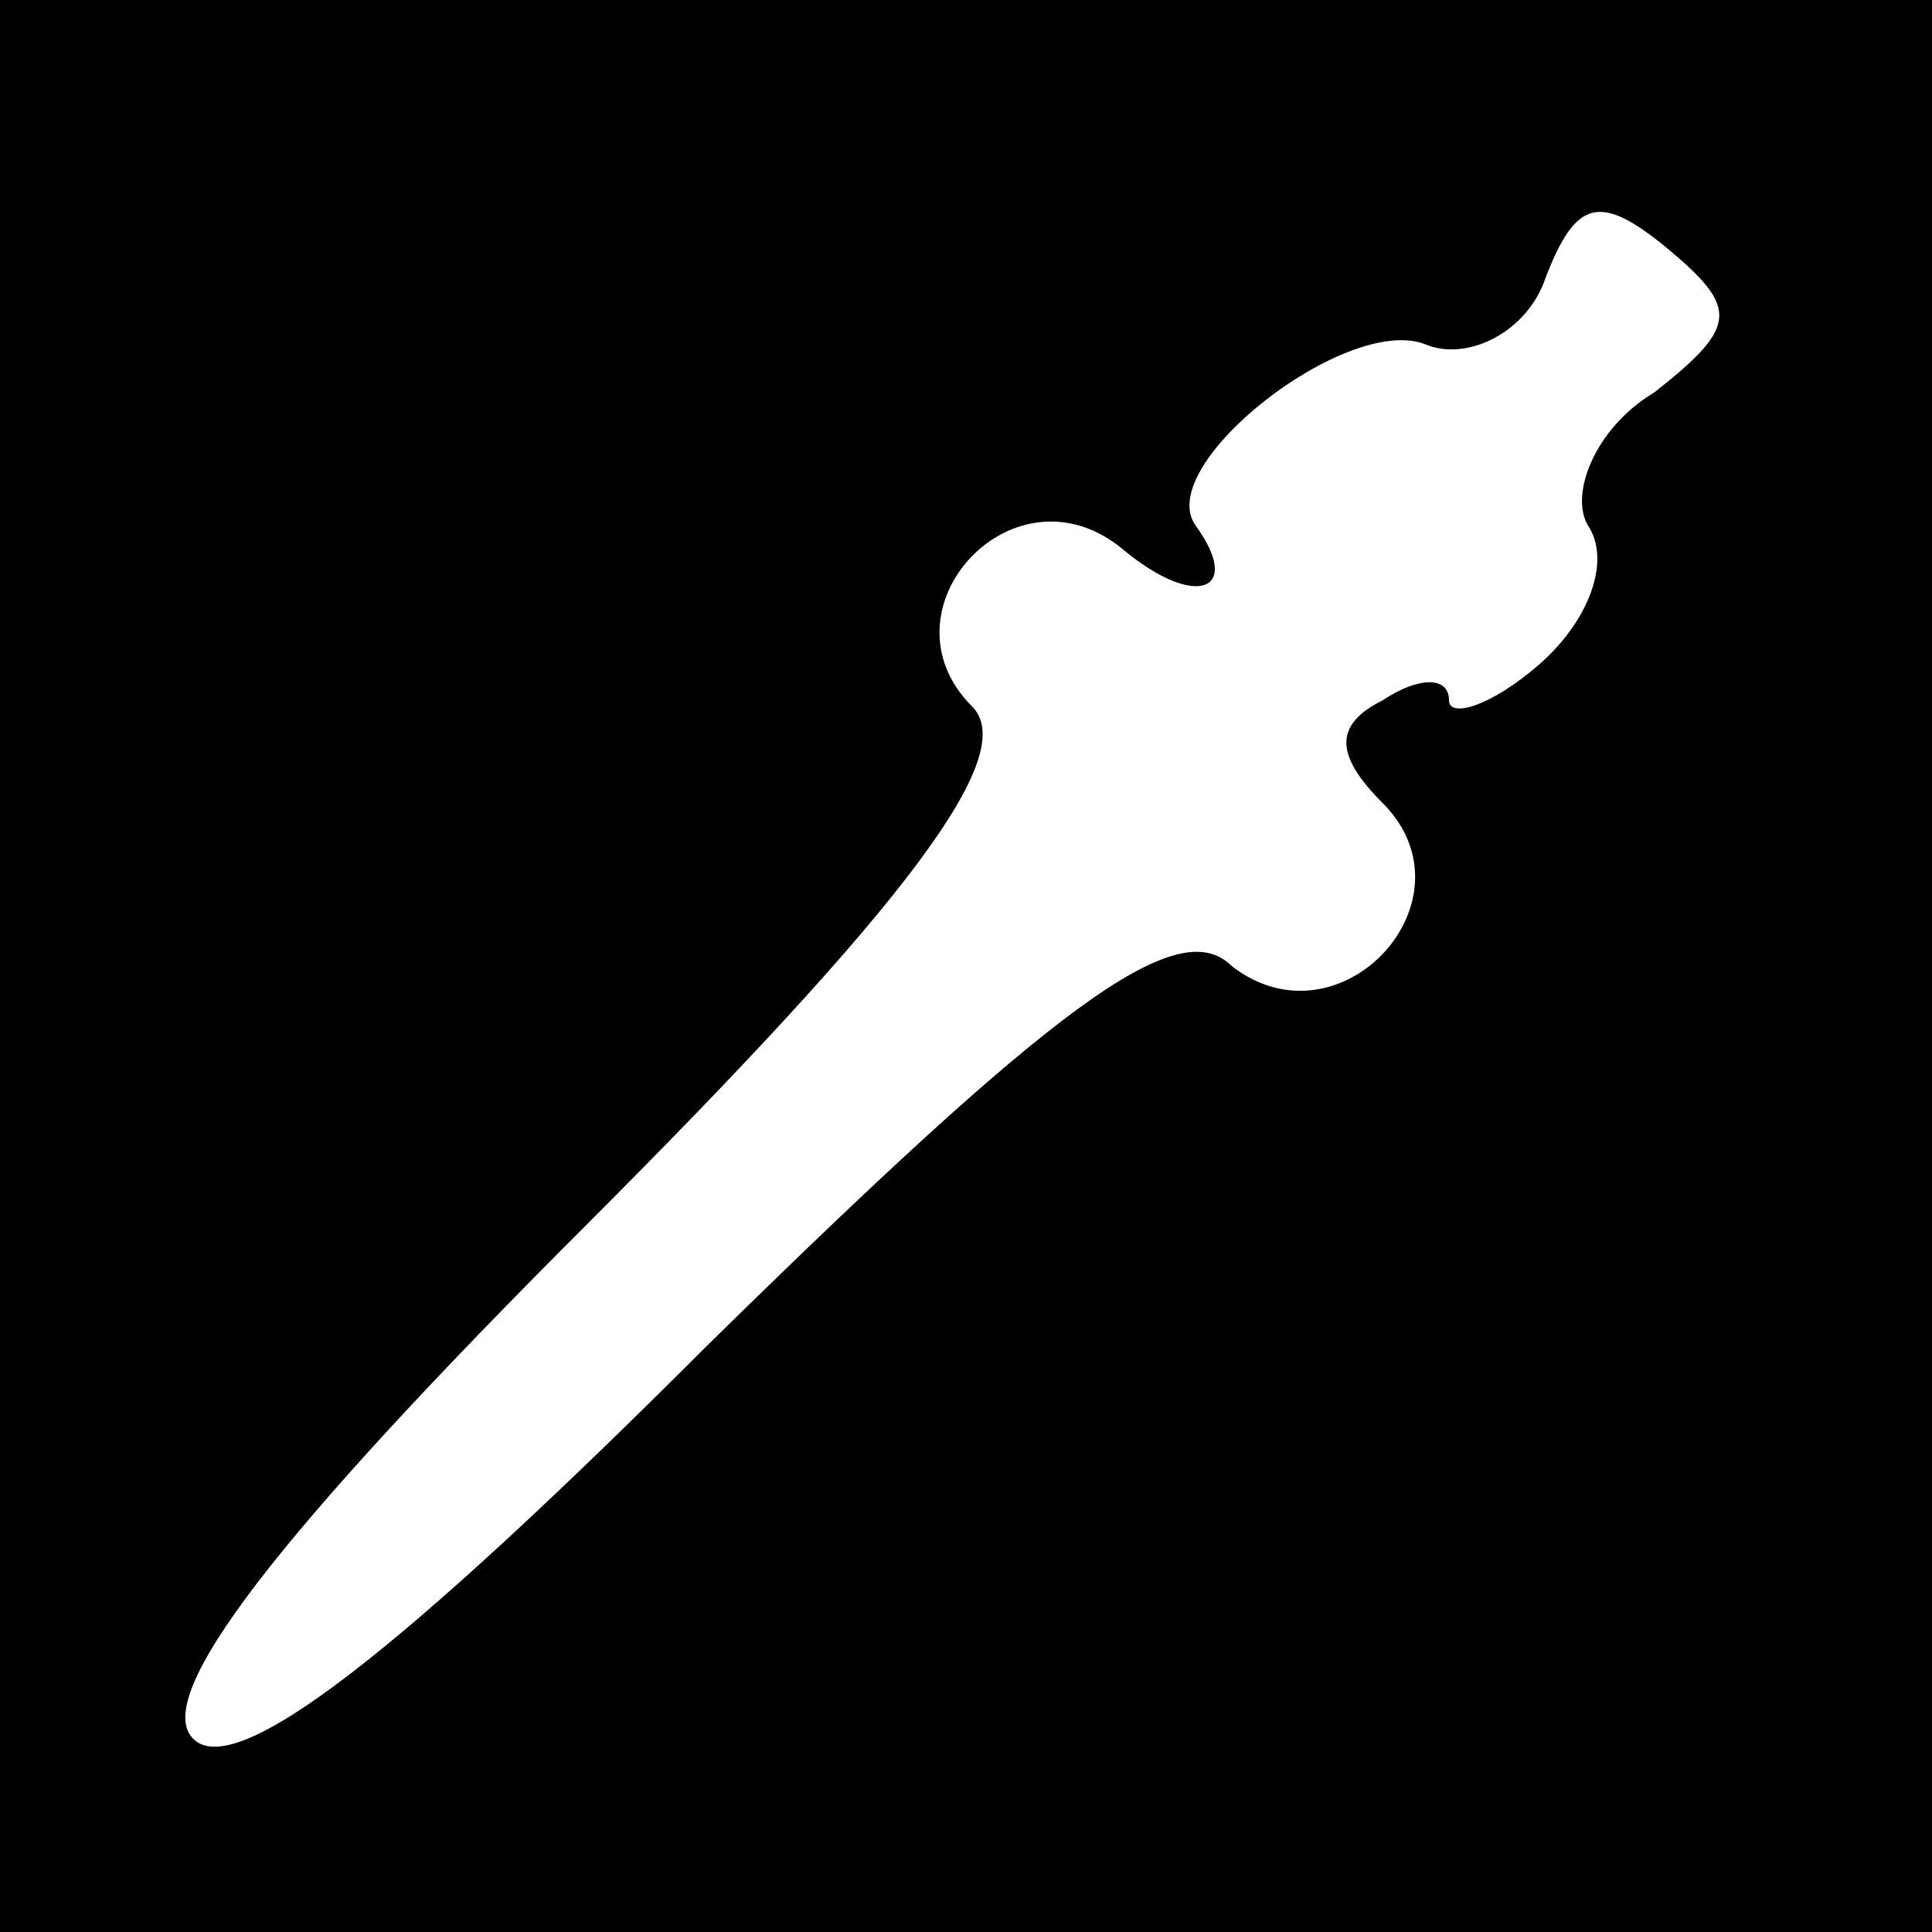 <?xml version="1.0" standalone="no"?>
<!DOCTYPE svg PUBLIC "-//W3C//DTD SVG 20010904//EN"
 "http://www.w3.org/TR/2001/REC-SVG-20010904/DTD/svg10.dtd">
<svg version="1.0" xmlns="http://www.w3.org/2000/svg"
 width="32pt" height="32pt" viewBox="0 0 32 32"
 preserveAspectRatio="xMidYMid meet">
<rect x="0" y="0" width="32" height="32" fill="#808080" stroke="none"/>
<g transform="translate(0,32) scale(0.1,-0.1)"
fill="#000000" stroke="none">
<path fill="#000000" stroke="none" d="M0 160 l0 -160 160 0 160 0 0 160 0
160 -160 0 -160 0 0 -160z"/>
<path fill="#ffffff" stroke="none" d="M274 255 c-10 -6 -14 -17 -11 -22 4 -6
0 -16 -8 -23 -8 -7 -15 -9 -15 -6 0 4 -5 4 -11 0 -8 -4 -8 -9 0 -17 16 -16 -7
-41 -25 -27 -9 9 -30 -7 -87 -63 -51 -51 -78 -72 -85 -65 -7 7 14 34 65 85 53
53 72 78 64 86 -16 16 7 41 25 26 12 -10 20 -7 12 4 -7 10 25 35 38 30 7 -3
17 2 20 11 5 13 9 14 20 5 12 -10 12 -13 -2 -24z"/>
</g>
</svg>
